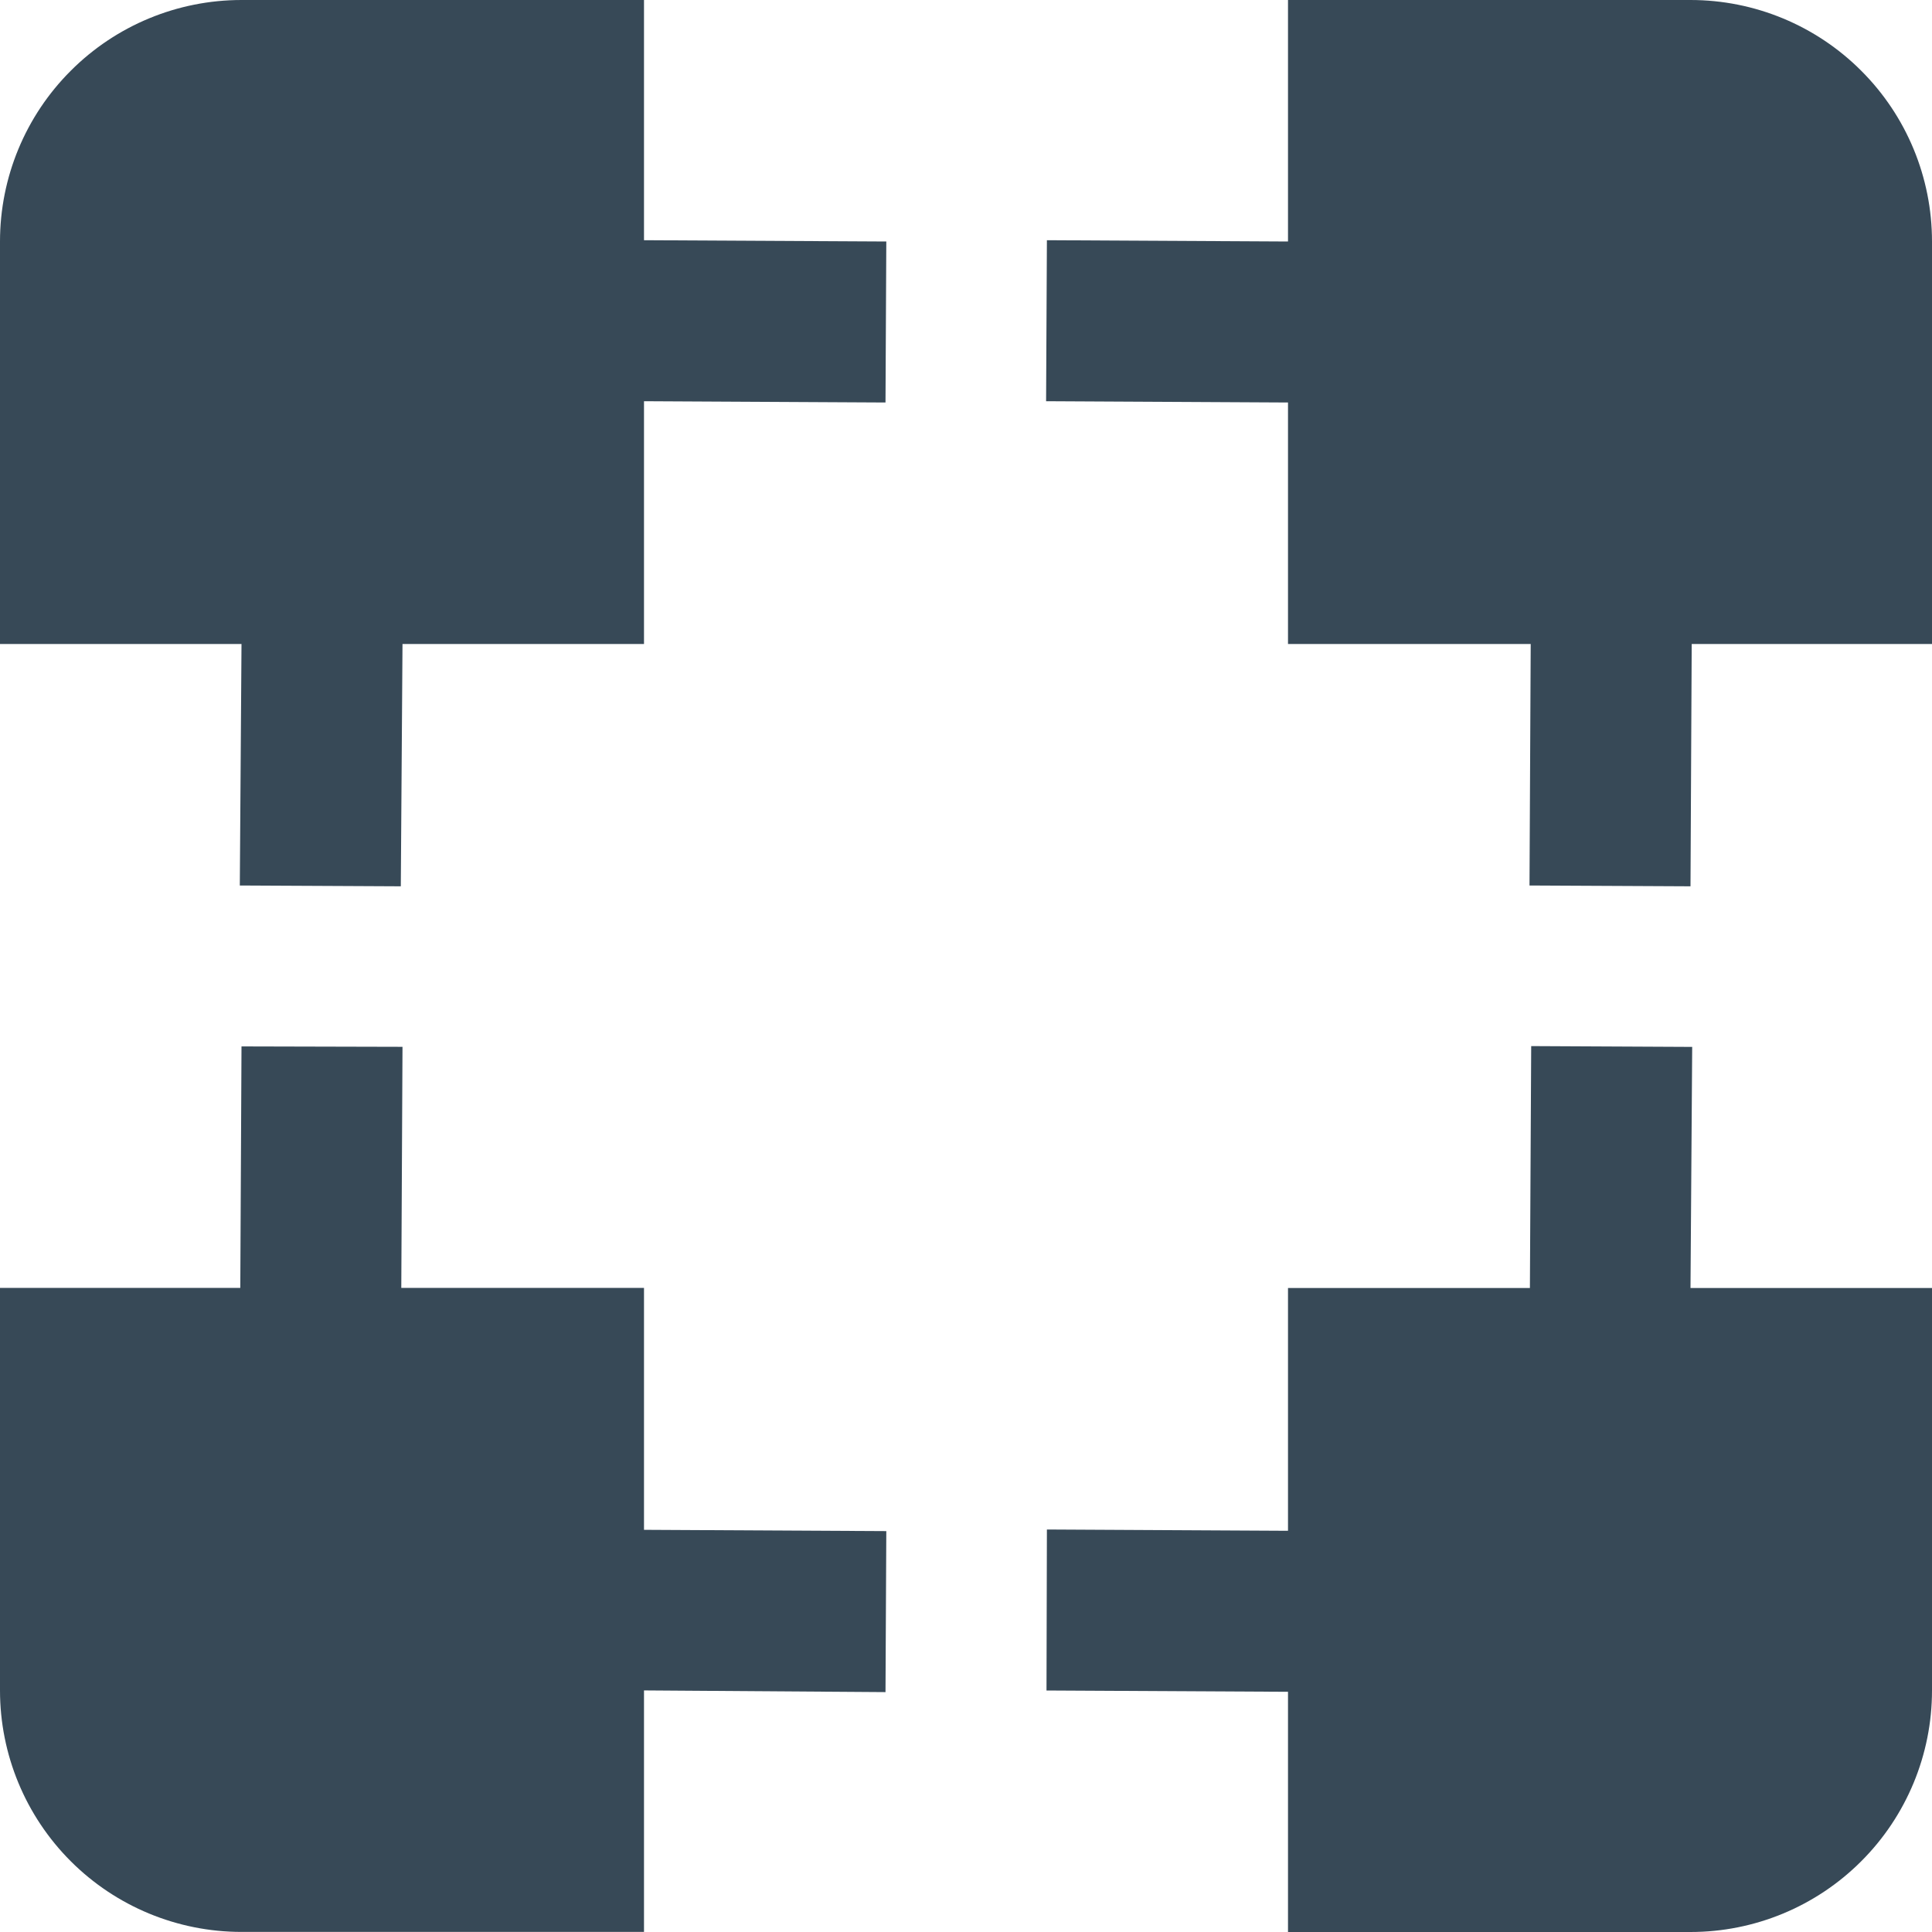 <svg width="24" height="24" viewBox="0 0 24 24" fill="none" xmlns="http://www.w3.org/2000/svg">
<g clip-path="url(#clip0_51_81499)">
<path d="M8 0H3C2.204 0 1.441 0.316 0.879 0.879C0.316 1.441 0 2.204 0 3L0 8H3L2.979 11L4.979 11.01L5 8H8V4.984L11 5L11.01 3L8 2.984V0Z" fill="#374957"/>
<path d="M21 0H16V3L13.005 2.984L12.995 4.984L16 5V8H19.015L19 11L21 11.01L21.015 8H24V3C24 2.204 23.684 1.441 23.121 0.879C22.559 0.316 21.796 0 21 0V0Z" fill="#374957"/>
<path d="M21.021 13.005L19.021 12.995L19.005 16H16V19.016L13.005 19L13 21L16 21.016V24H21C21.796 24 22.559 23.684 23.121 23.121C23.684 22.559 24 21.796 24 21V16H21L21.021 13.005Z" fill="#374957"/>
<path d="M8 15.999H4.985L5 13.004L3 12.999L2.985 15.999H0V20.999C0 21.795 0.316 22.558 0.879 23.121C1.441 23.683 2.204 23.999 3 23.999H8V20.999L11 21.02L11.01 19.02L8 19.004V15.999Z" fill="#374957"/>
</g>
<defs>
<clipPath id="clip0_51_81499">
<rect width="24" height="24" fill="white"/>
</clipPath>
</defs>
</svg>
